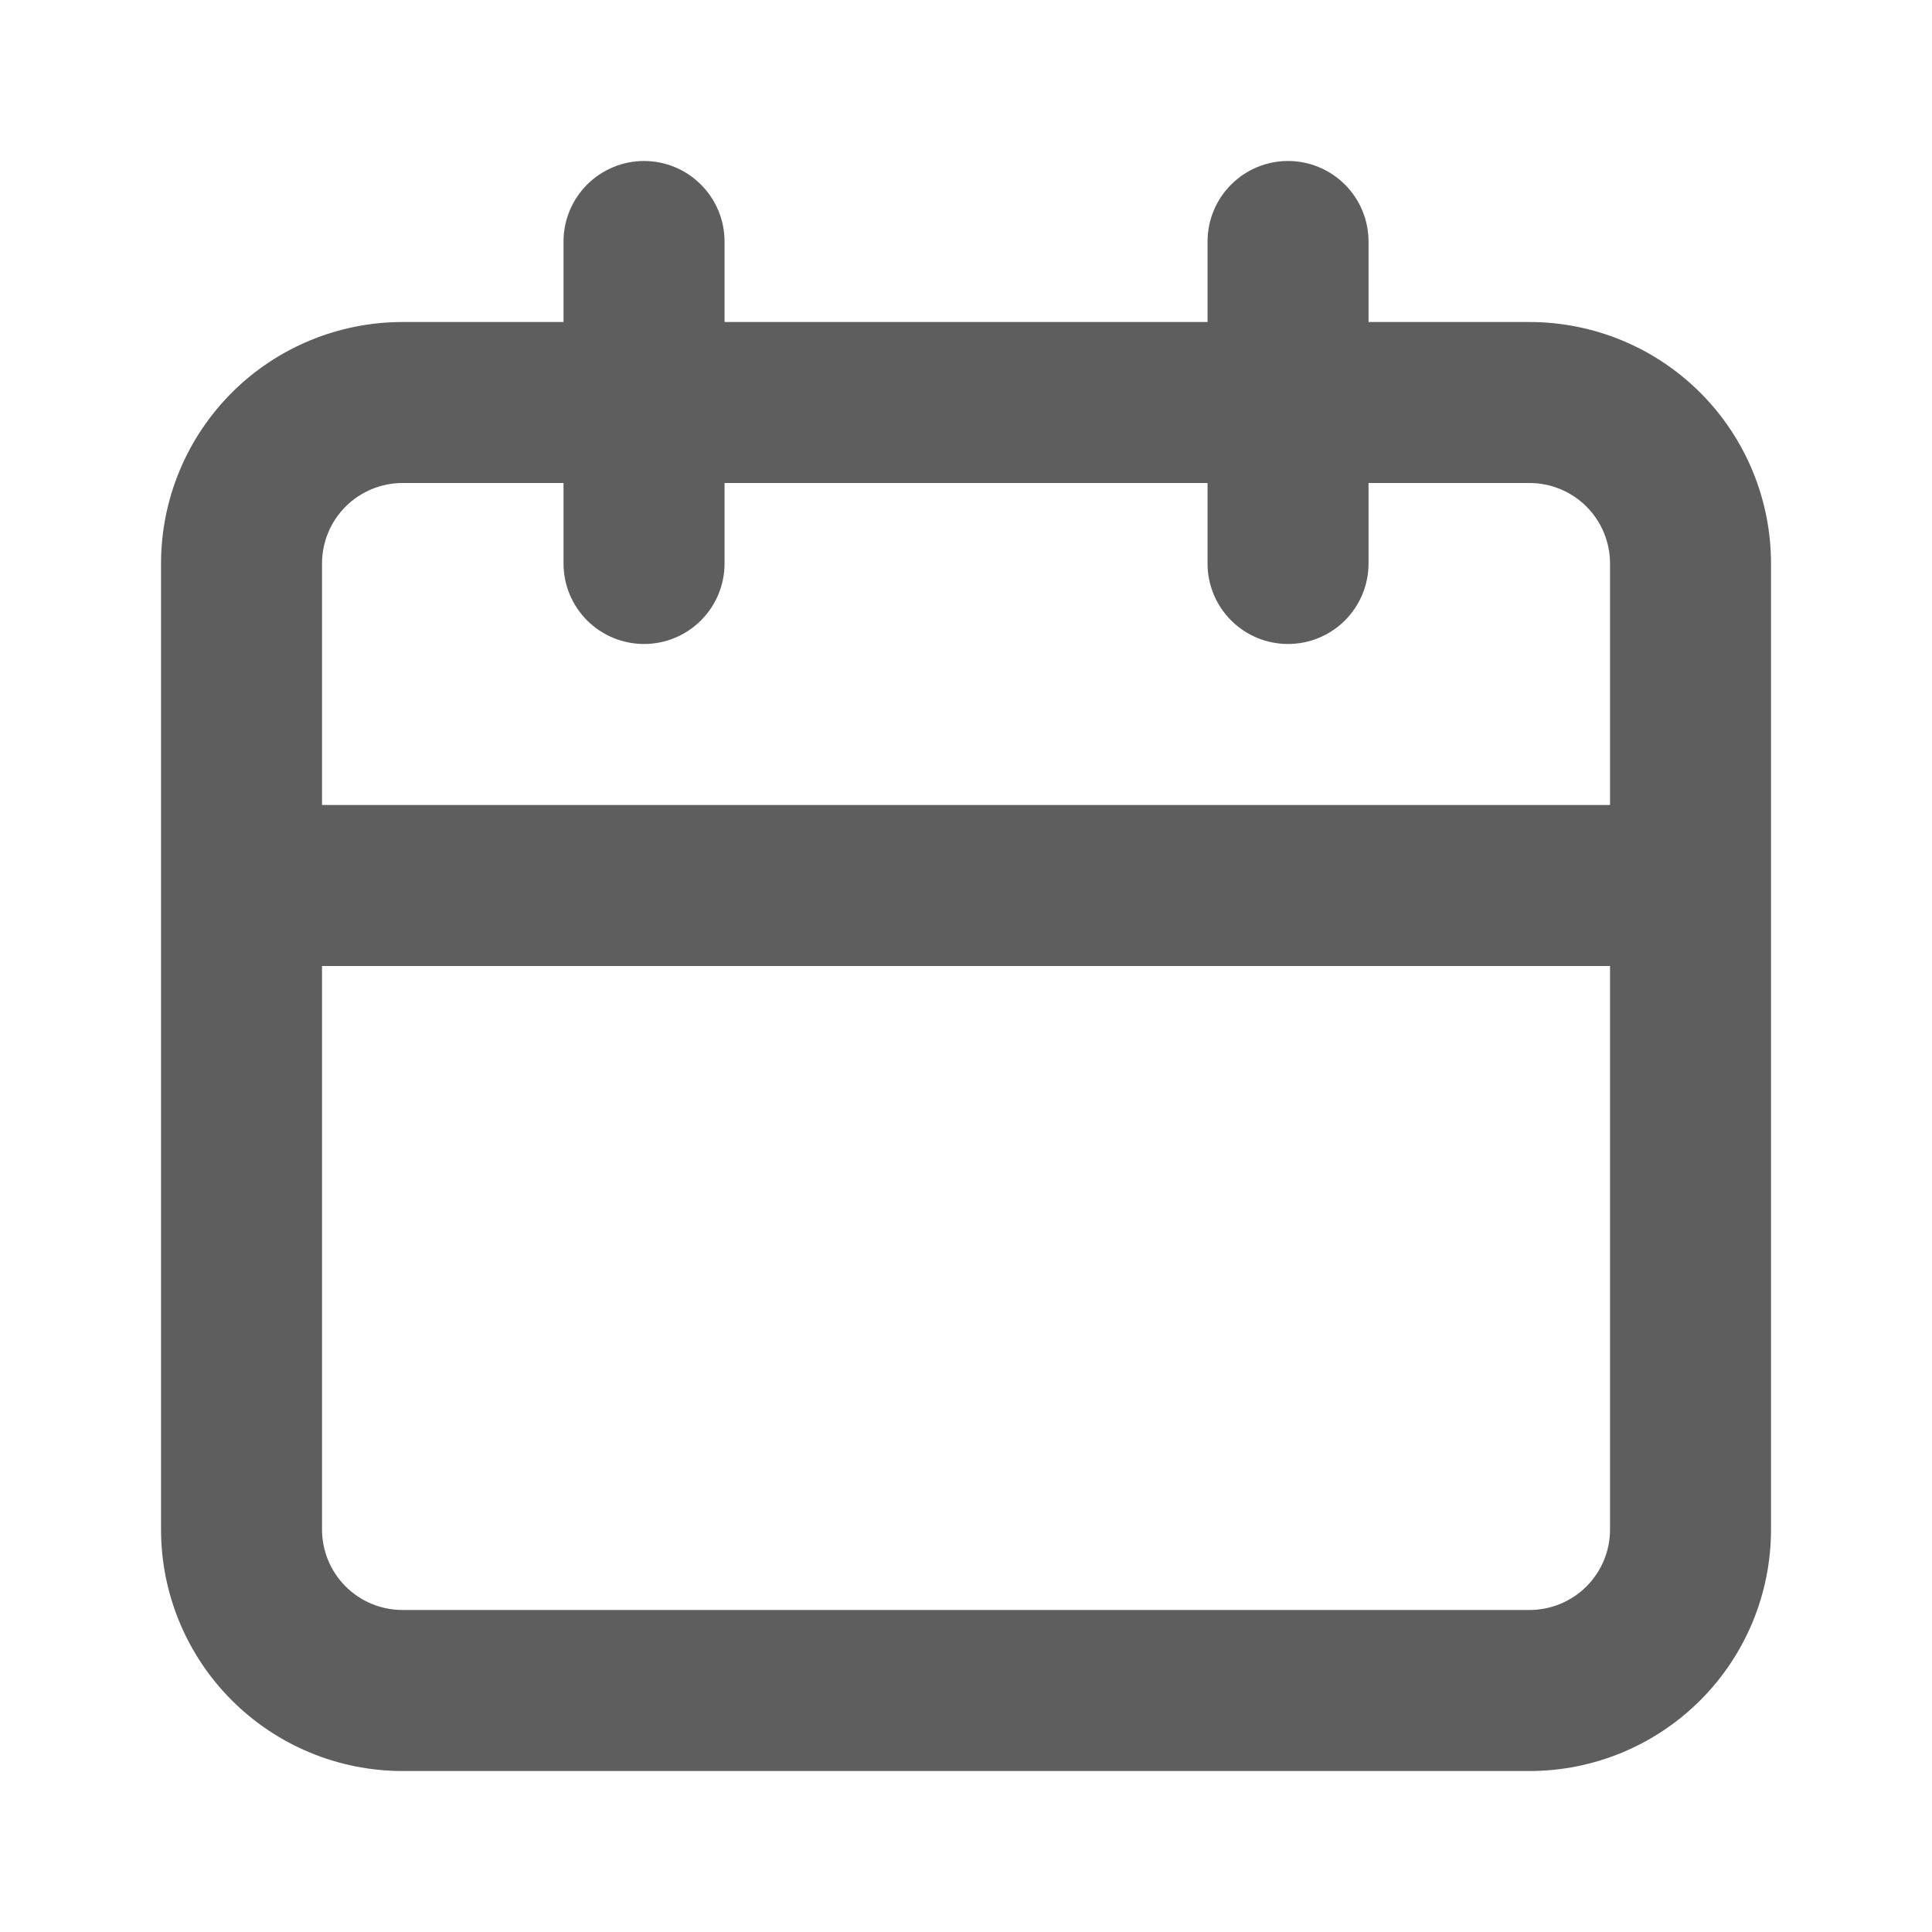 <svg width="40" height="40" viewBox="0 0 40 40" fill="none" xmlns="http://www.w3.org/2000/svg">
<path d="M31.667 6.667H28.334V5C28.334 4.558 28.158 4.134 27.846 3.822C27.533 3.509 27.109 3.333 26.667 3.333C26.225 3.333 25.801 3.509 25.489 3.822C25.176 4.134 25.001 4.558 25.001 5V6.667H15.001V5C15.001 4.558 14.825 4.134 14.512 3.822C14.2 3.509 13.776 3.333 13.334 3.333C12.892 3.333 12.468 3.509 12.155 3.822C11.843 4.134 11.667 4.558 11.667 5V6.667H8.334C7.008 6.667 5.736 7.193 4.798 8.131C3.861 9.069 3.334 10.341 3.334 11.667V31.667C3.334 32.993 3.861 34.265 4.798 35.202C5.736 36.14 7.008 36.667 8.334 36.667H31.667C32.993 36.667 34.265 36.14 35.203 35.202C36.141 34.265 36.667 32.993 36.667 31.667V11.667C36.667 10.341 36.141 9.069 35.203 8.131C34.265 7.193 32.993 6.667 31.667 6.667ZM33.334 31.667C33.334 32.109 33.158 32.533 32.846 32.845C32.533 33.158 32.109 33.333 31.667 33.333H8.334C7.892 33.333 7.468 33.158 7.155 32.845C6.843 32.533 6.667 32.109 6.667 31.667V20H33.334V31.667ZM33.334 16.667H6.667V11.667C6.667 11.225 6.843 10.801 7.155 10.488C7.468 10.176 7.892 10 8.334 10H11.667V11.667C11.667 12.109 11.843 12.533 12.155 12.845C12.468 13.158 12.892 13.333 13.334 13.333C13.776 13.333 14.2 13.158 14.512 12.845C14.825 12.533 15.001 12.109 15.001 11.667V10H25.001V11.667C25.001 12.109 25.176 12.533 25.489 12.845C25.801 13.158 26.225 13.333 26.667 13.333C27.109 13.333 27.533 13.158 27.846 12.845C28.158 12.533 28.334 12.109 28.334 11.667V10H31.667C32.109 10 32.533 10.176 32.846 10.488C33.158 10.801 33.334 11.225 33.334 11.667V16.667Z" fill="#5E5E5E"/>
</svg>
